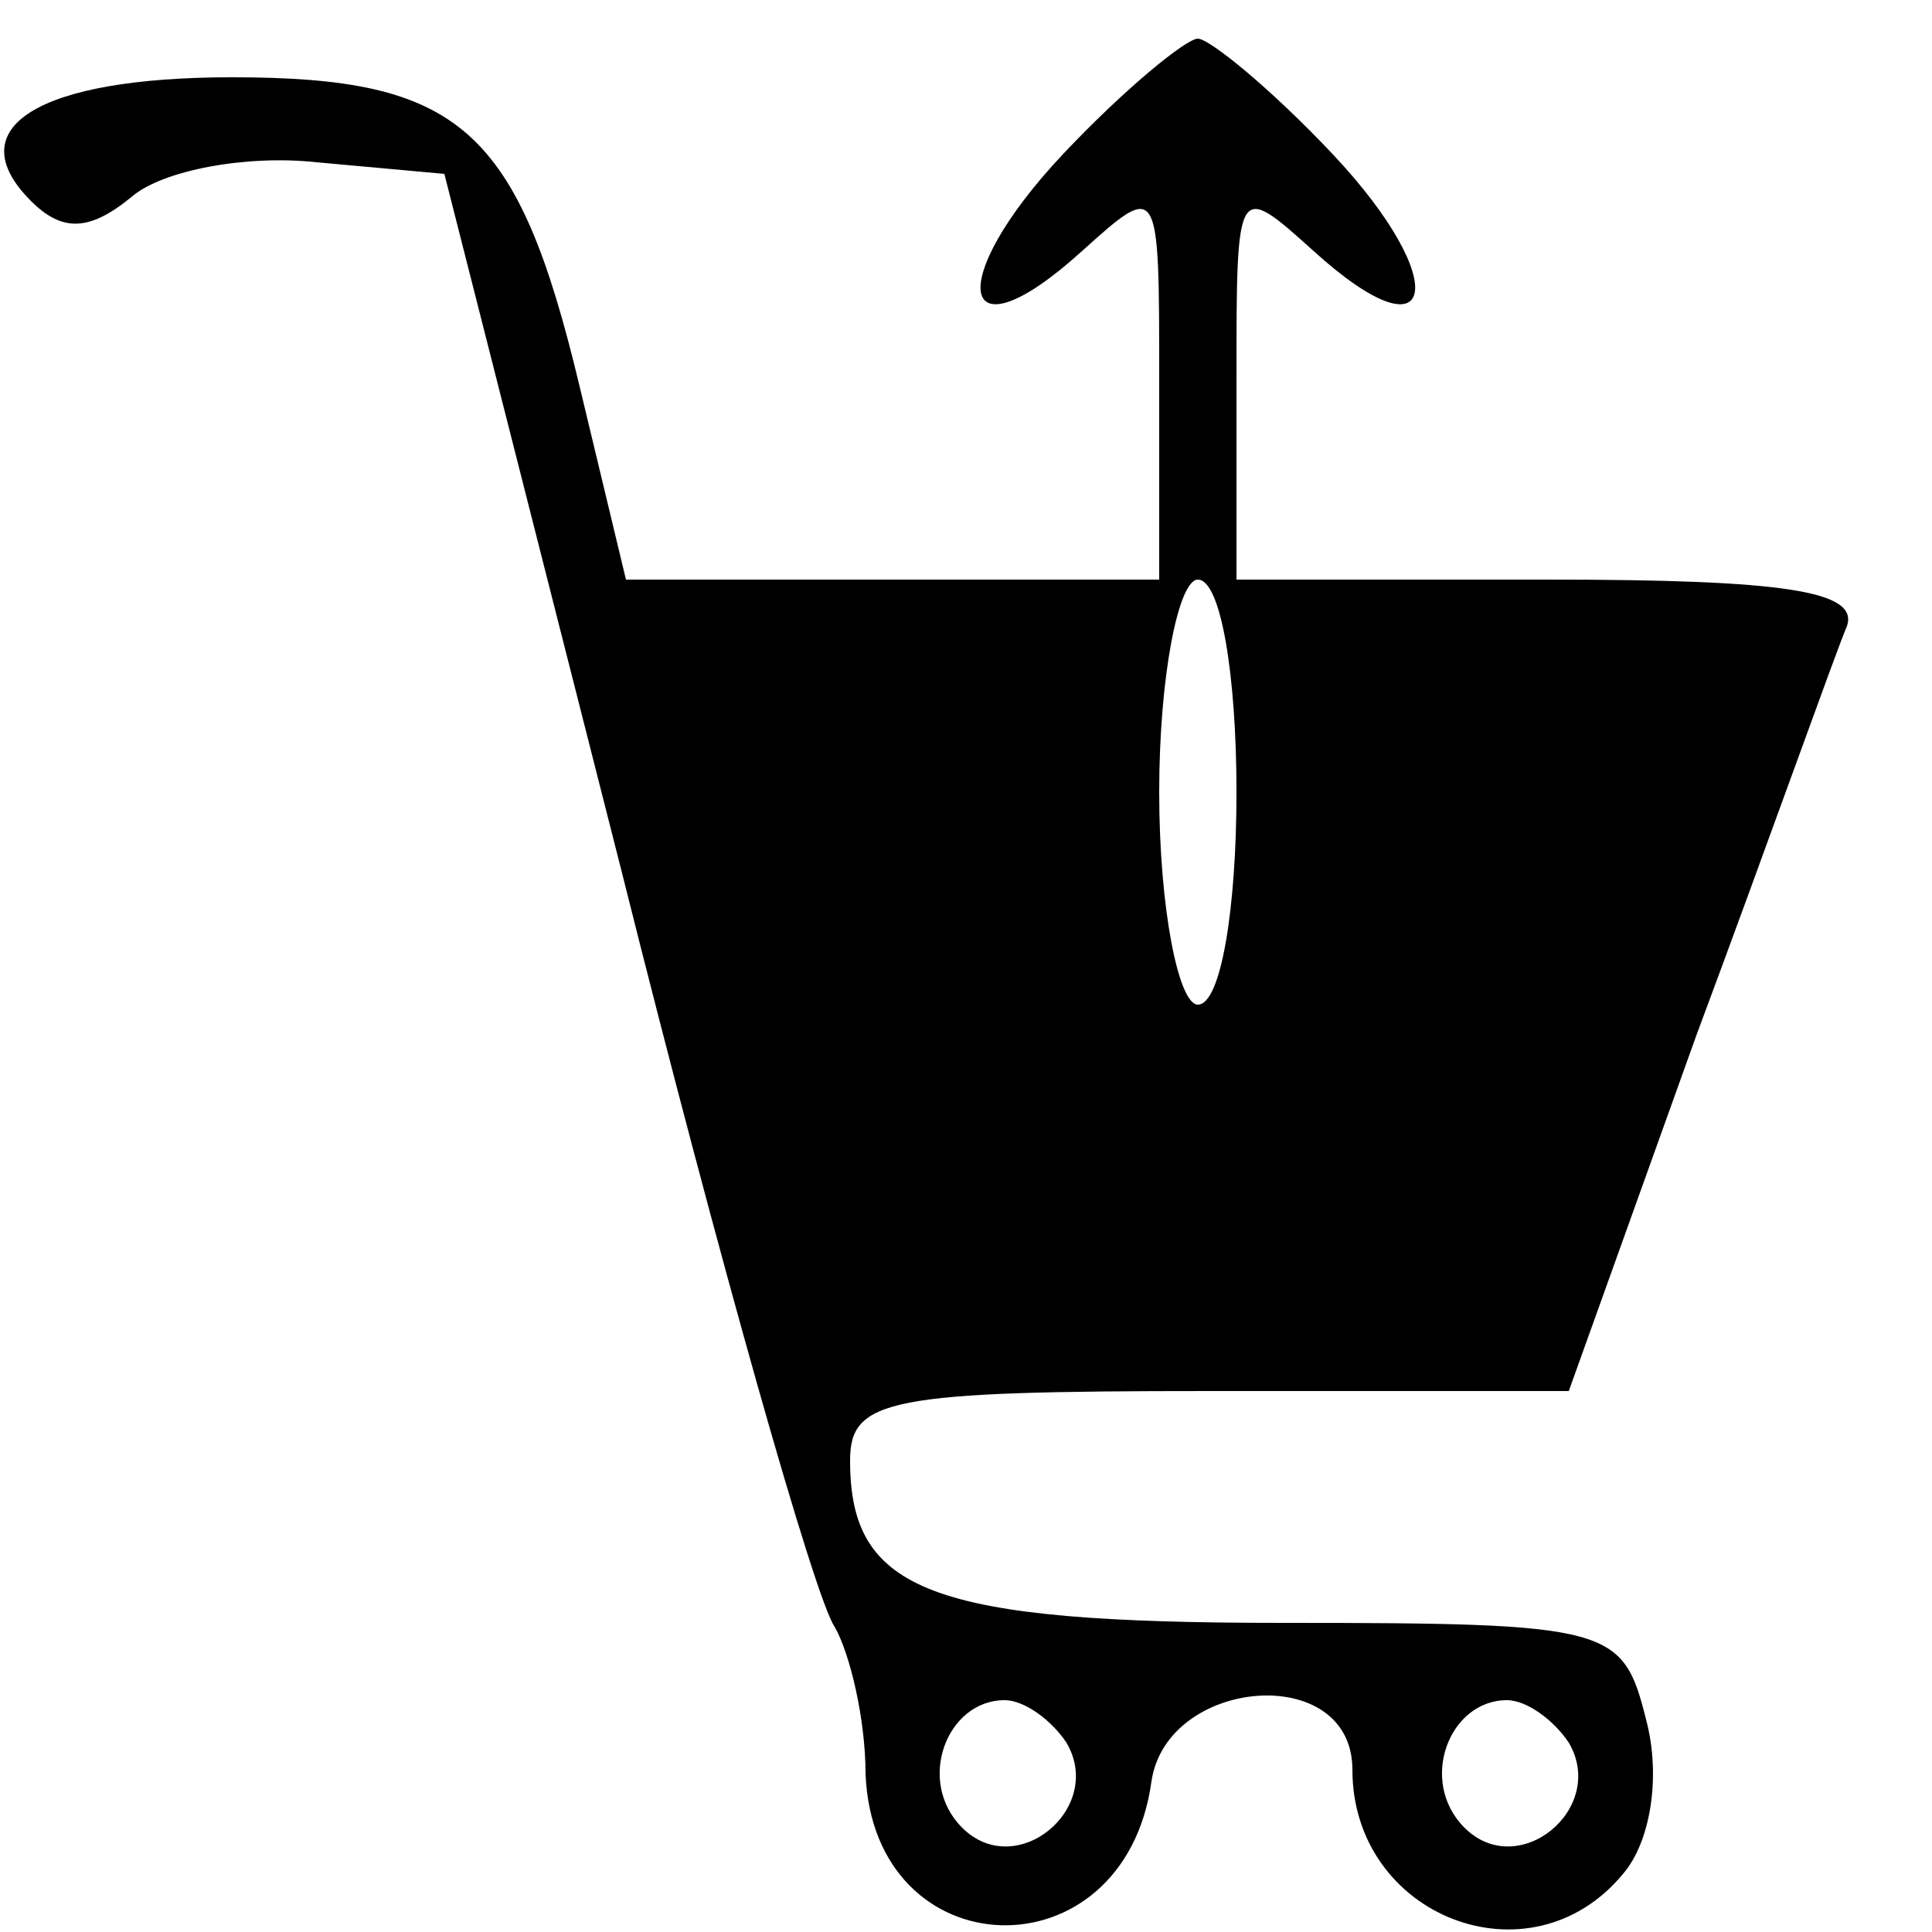 <?xml version="1.0" standalone="no"?>
<!DOCTYPE svg PUBLIC "-//W3C//DTD SVG 20010904//EN"
 "http://www.w3.org/TR/2001/REC-SVG-20010904/DTD/svg10.dtd">
<svg version="1.0" xmlns="http://www.w3.org/2000/svg"
 width="50pt" height="50pt" viewBox="0 0 50 50"
 preserveAspectRatio="xMidYMid meet">

<g transform="translate(0,50) scale(0.1,-0.1)"
fill="#000000" stroke="none">
<path d="M275 460 c-31 -33 -27 -54 5 -25 20 18 20 18 20 -33 l0 -52 -69 0
-69 0 -12 50 c-16 67 -31 80 -90 80 -50 0 -71 -13 -52 -32 8 -8 15 -8 26 1 8
7 30 11 48 9 l33 -3 46 -181 c25 -100 50 -188 55 -195 4 -7 8 -24 8 -38 2 -51
67 -53 74 -2 4 27 52 31 52 3 0 -38 46 -56 70 -27 7 8 10 25 6 40 -6 24 -9 25
-94 25 -91 0 -112 8 -112 42 0 16 10 18 93 18 l93 0 33 92 c19 51 36 99 39
106 3 9 -16 12 -77 12 l-81 0 0 52 c0 51 0 51 20 33 32 -29 36 -8 5 25 -16 17
-32 30 -35 30 -3 0 -19 -13 -35 -30z m45 -165 c0 -30 -4 -55 -10 -55 -5 0 -10
25 -10 55 0 30 5 55 10 55 6 0 10 -25 10 -55z m-44 -246 c10 -17 -13 -36 -27
-22 -12 12 -4 33 11 33 5 0 12 -5 16 -11z m130 0 c10 -17 -13 -36 -27 -22 -12
12 -4 33 11 33 5 0 12 -5 16 -11z"/>
</g>
</svg>
